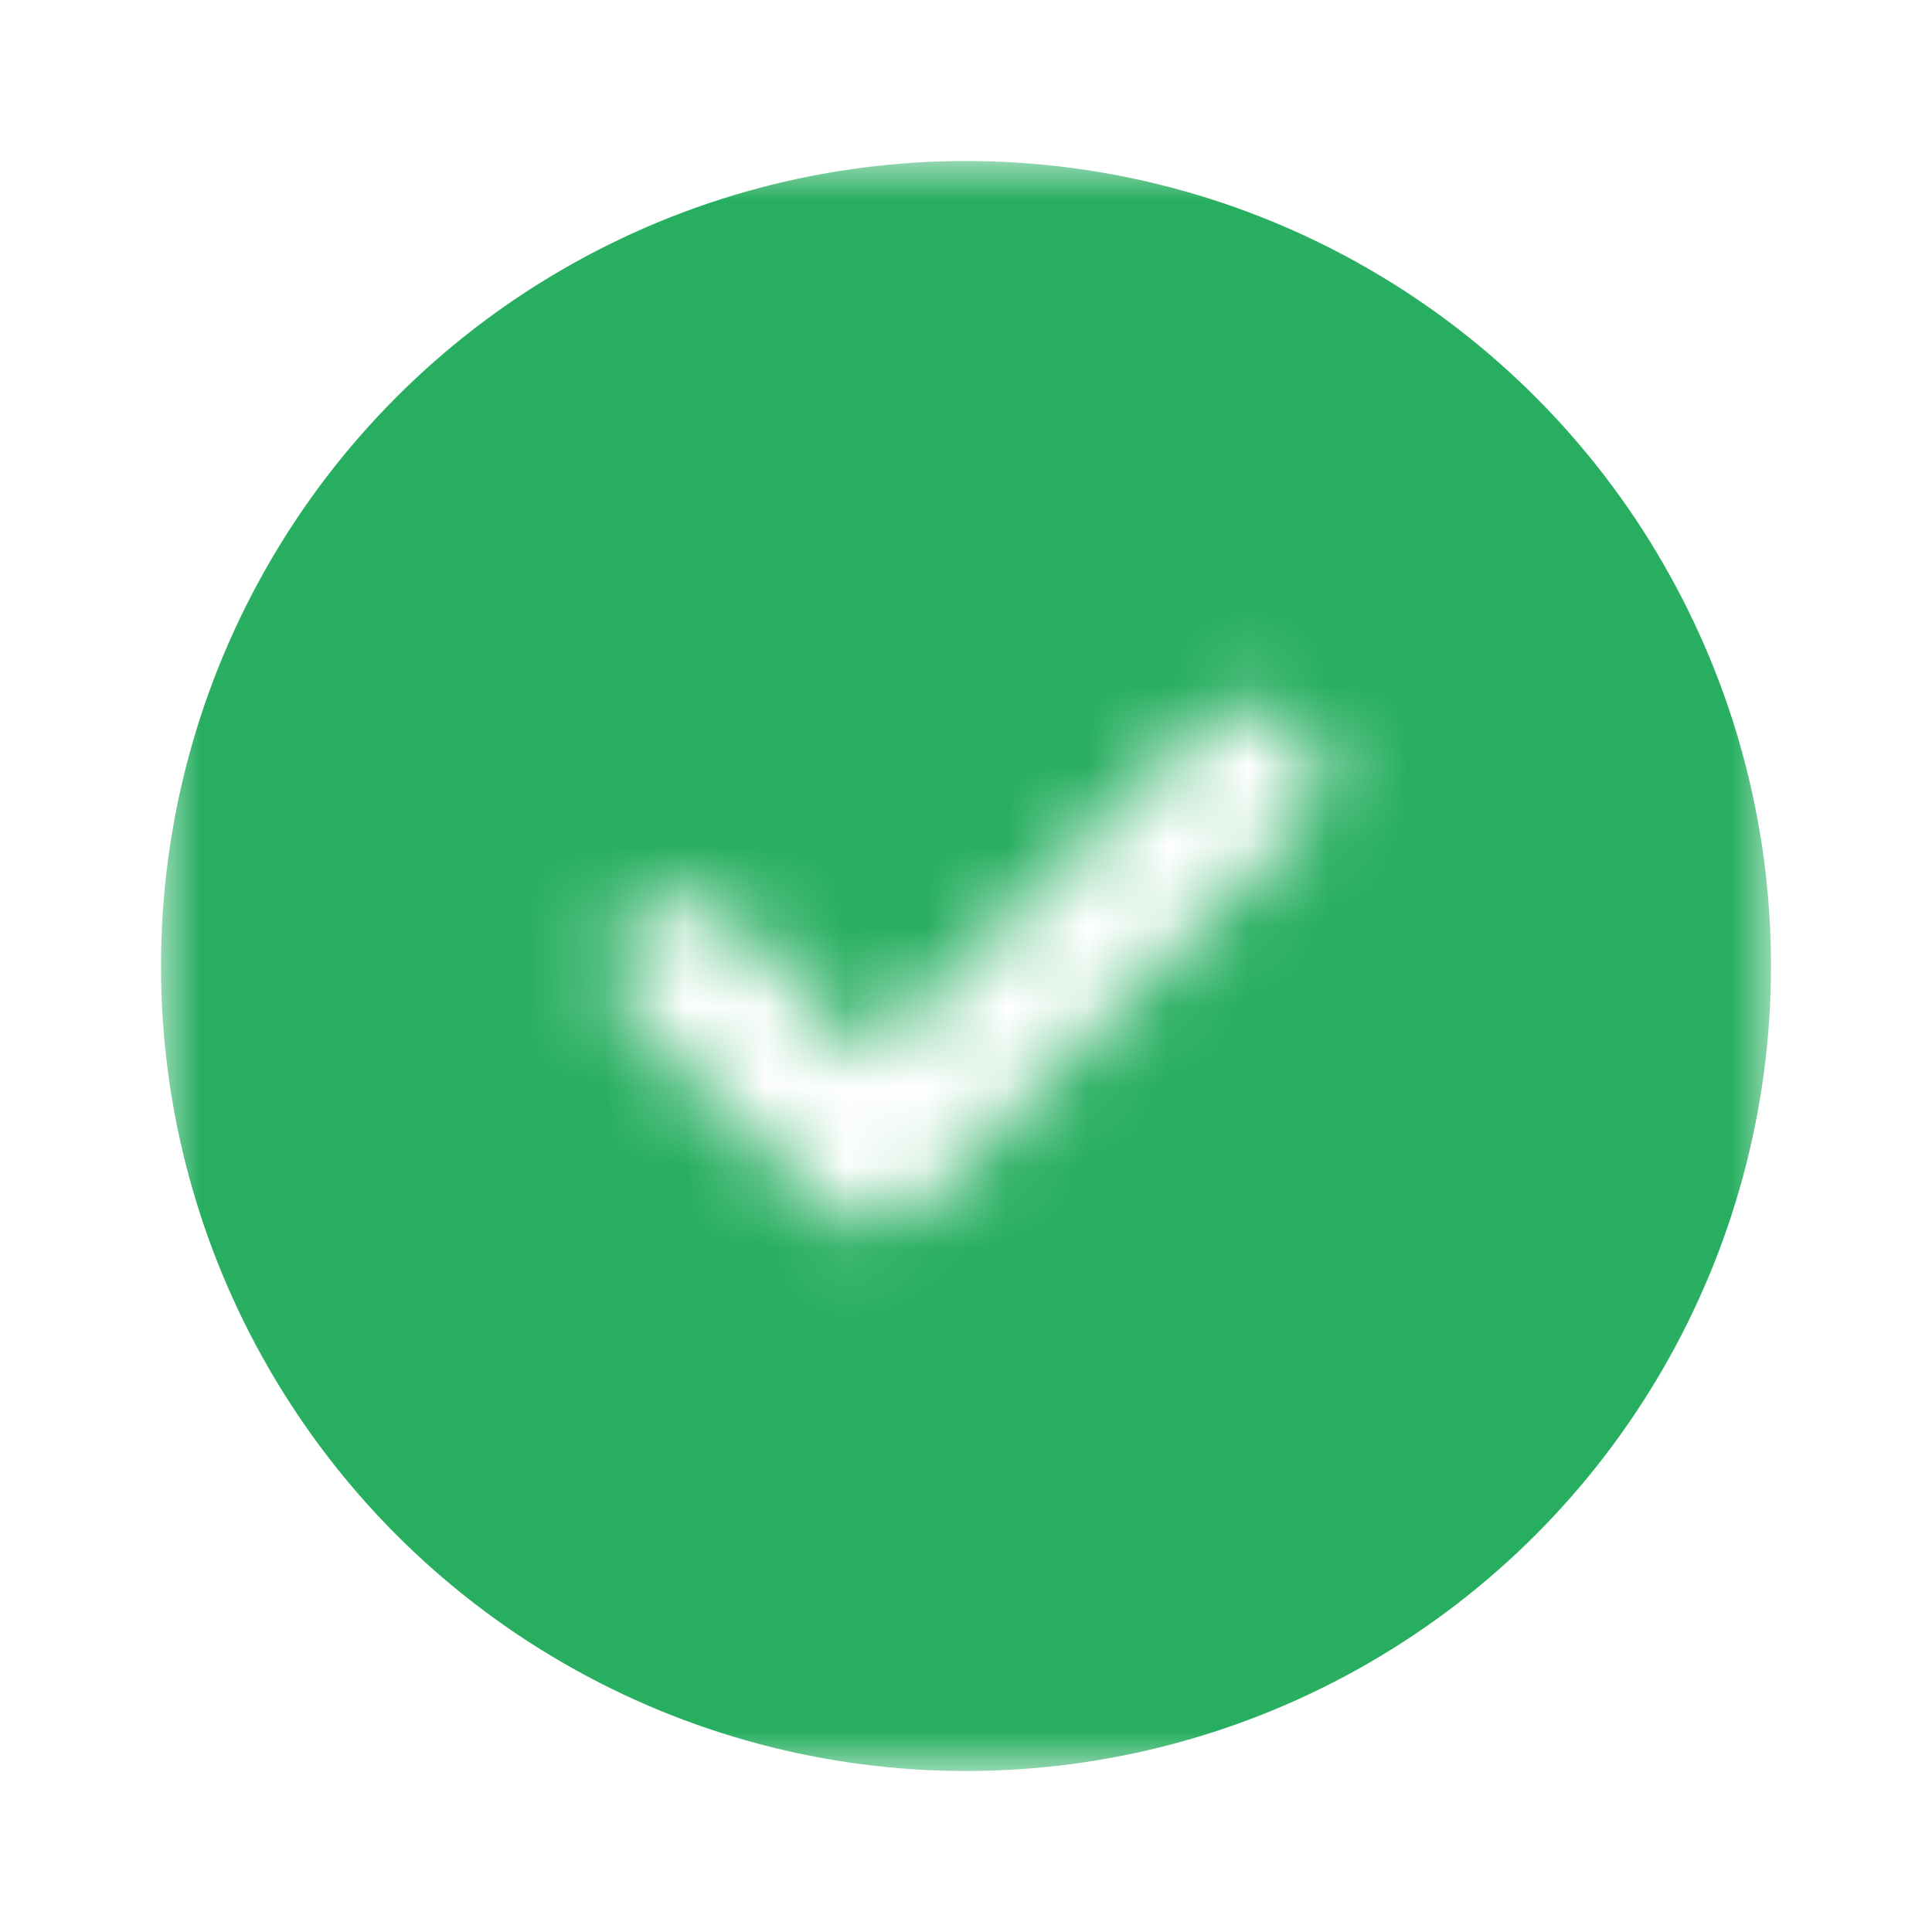 <svg width="24" height="24" viewBox="0 0 24 24" fill="none" xmlns="http://www.w3.org/2000/svg">
<mask id="mask0_739_1119" style="mask-type:alpha" maskUnits="userSpaceOnUse" x="2" y="2" width="20" height="20">
<path d="M16.34 2C19.73 2 22 4.38 22 7.92V16.091C22 19.62 19.73 22 16.34 22H7.67C4.28 22 2 19.62 2 16.091V7.92C2 4.38 4.28 2 7.67 2H16.34ZM16.18 9C15.84 8.66 15.28 8.66 14.94 9L10.81 13.13L9.06 11.38C8.72 11.04 8.16 11.04 7.82 11.38C7.48 11.72 7.48 12.27 7.82 12.62L10.2 14.99C10.37 15.16 10.59 15.24 10.81 15.24C11.04 15.24 11.26 15.16 11.43 14.99L16.18 10.24C16.52 9.9 16.52 9.35 16.18 9Z" fill="#27AE60"/>
</mask>
<g mask="url(#mask0_739_1119)">
<circle cx="12" cy="12" r="10" fill="#27AE60"/>
</g>
</svg>
